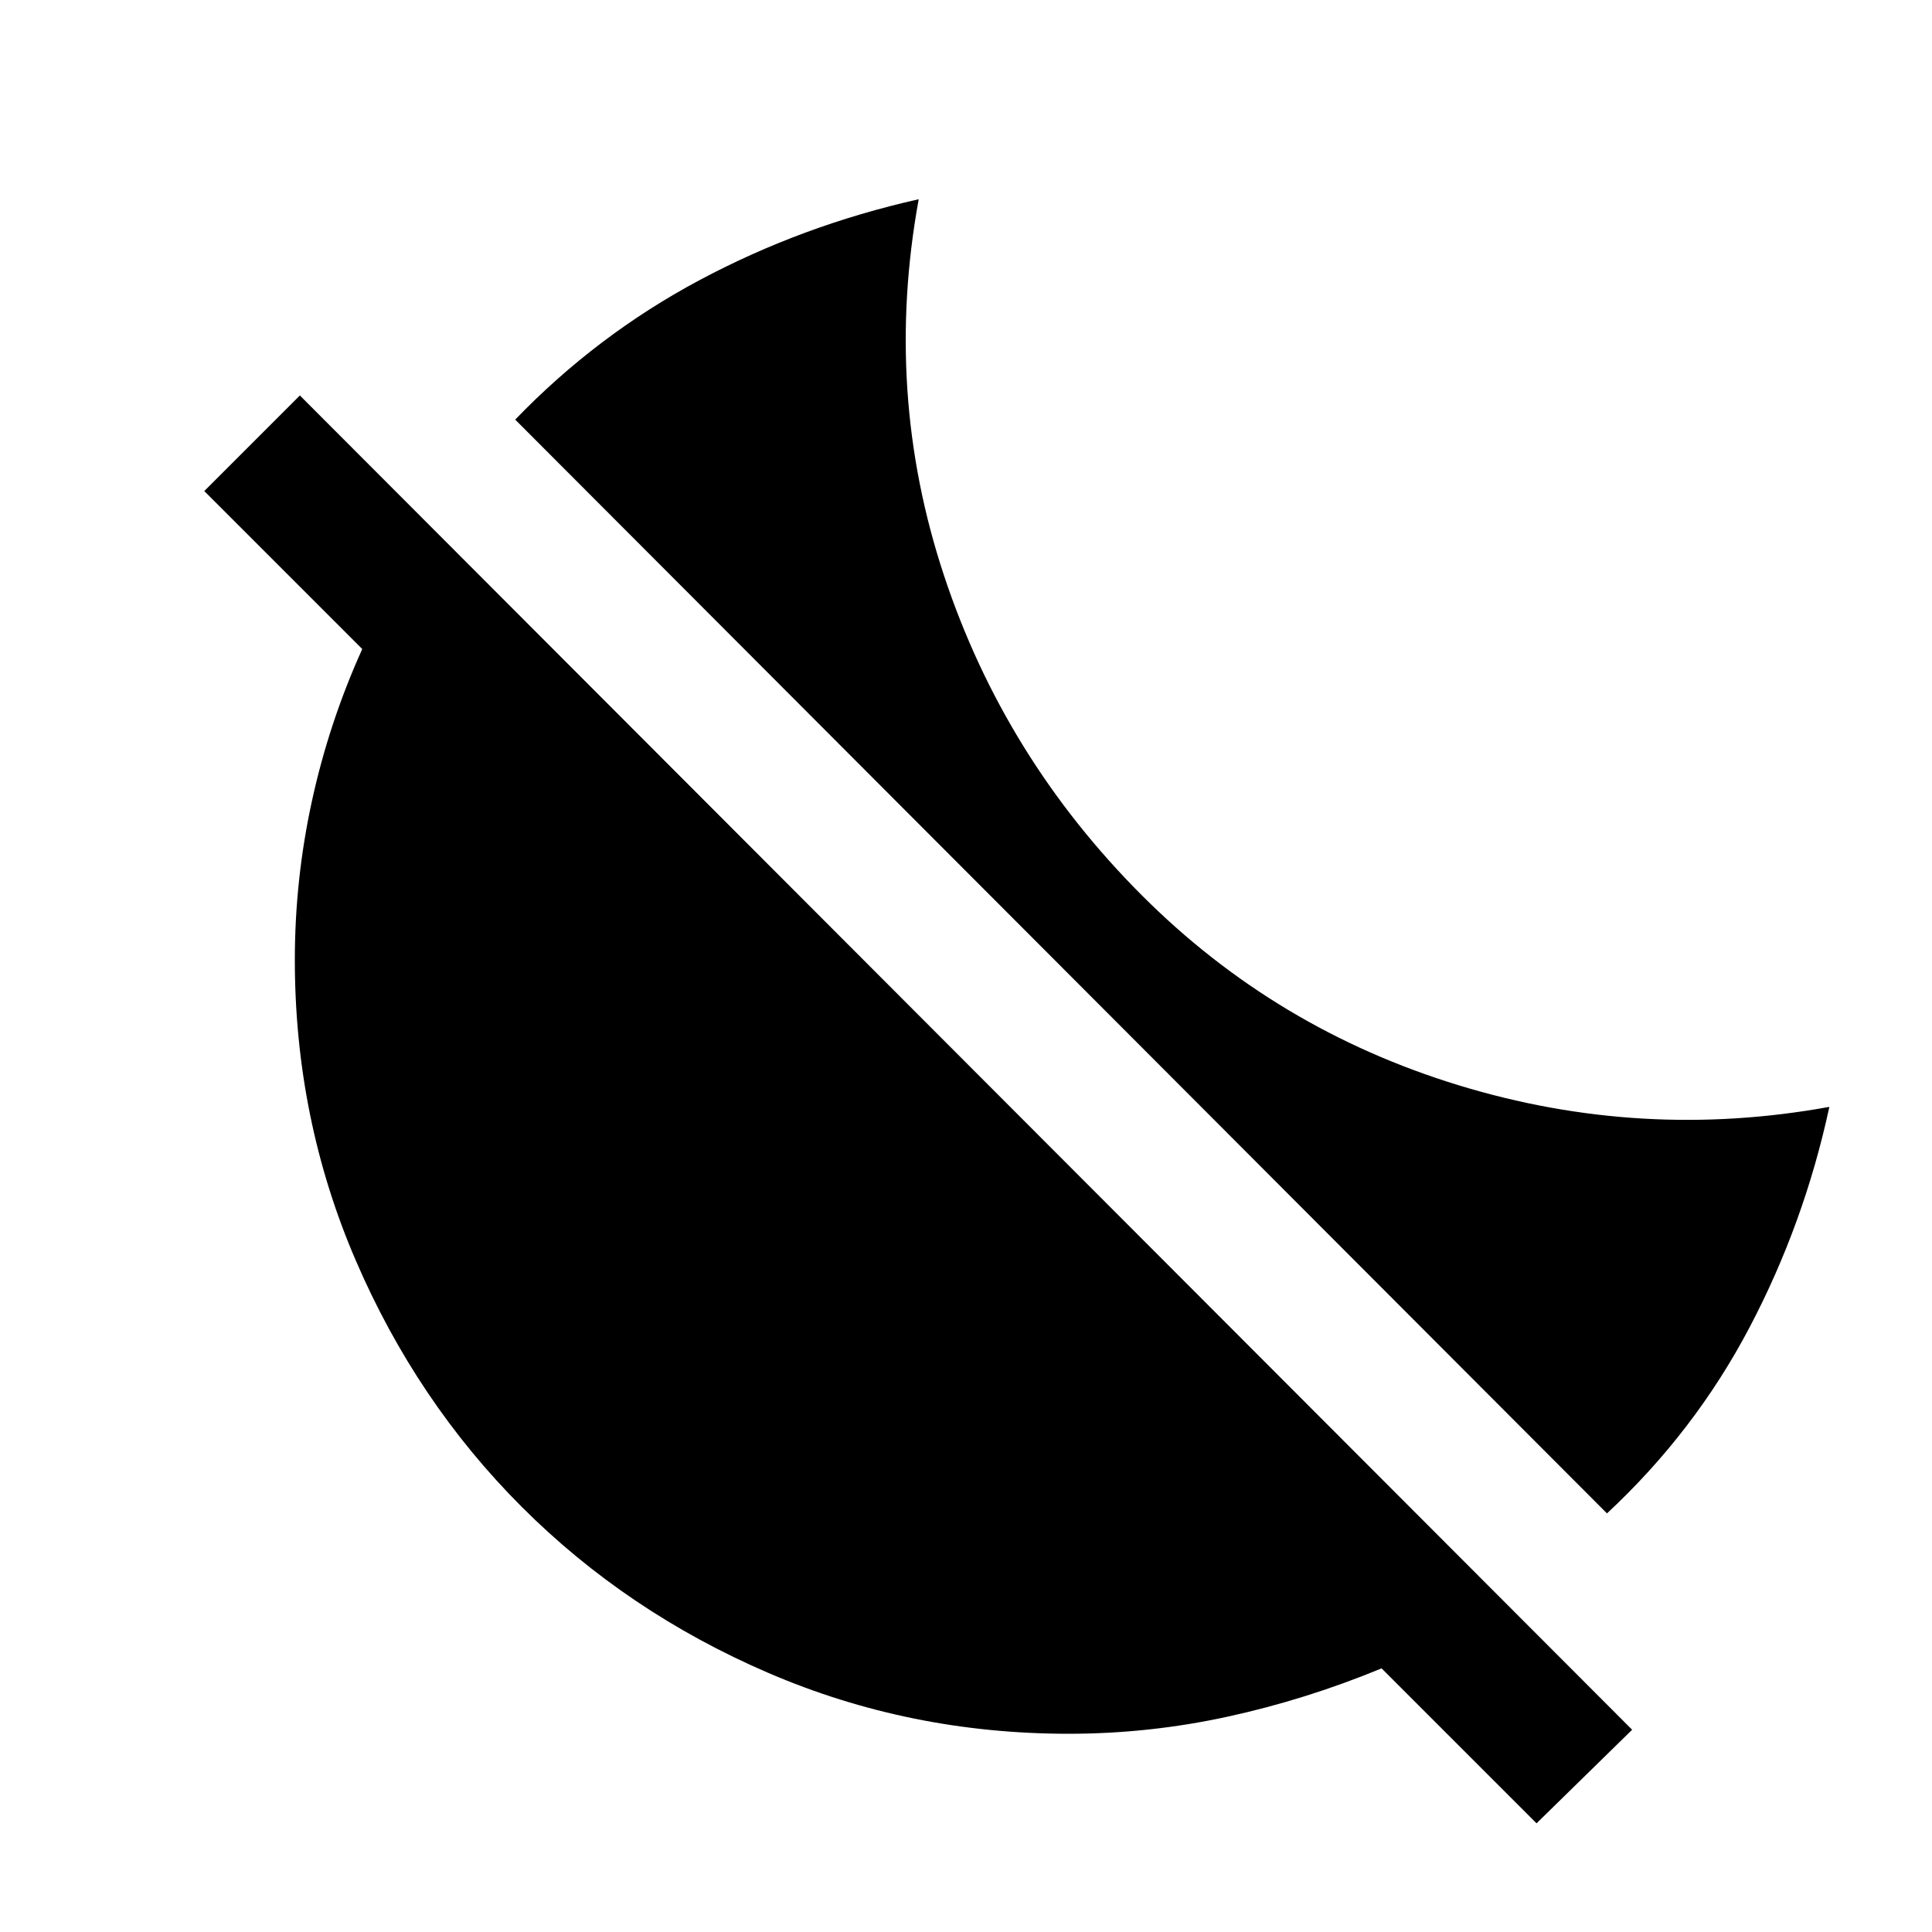 <svg xmlns="http://www.w3.org/2000/svg" height="20" viewBox="0 -960 960 960" width="20"><path d="M798.5-208 256-751.5q40.5-42 91.5-69.25t109-40.25Q439-765 469-674.25T567.5-515q66.5 66.5 157.25 94.25T909-410q-12.5 58-39.75 109.75T798.5-208Zm-35 154-77-77Q649-115.5 610-107t-79 8.5q-79 0-149.25-30.25t-122.5-82.5q-52.25-52.25-82.5-122.5T146.5-483q0-40 8.5-79t25-75.5L101.5-716l47.5-47.5 662 663L763.5-54Z"/></svg>